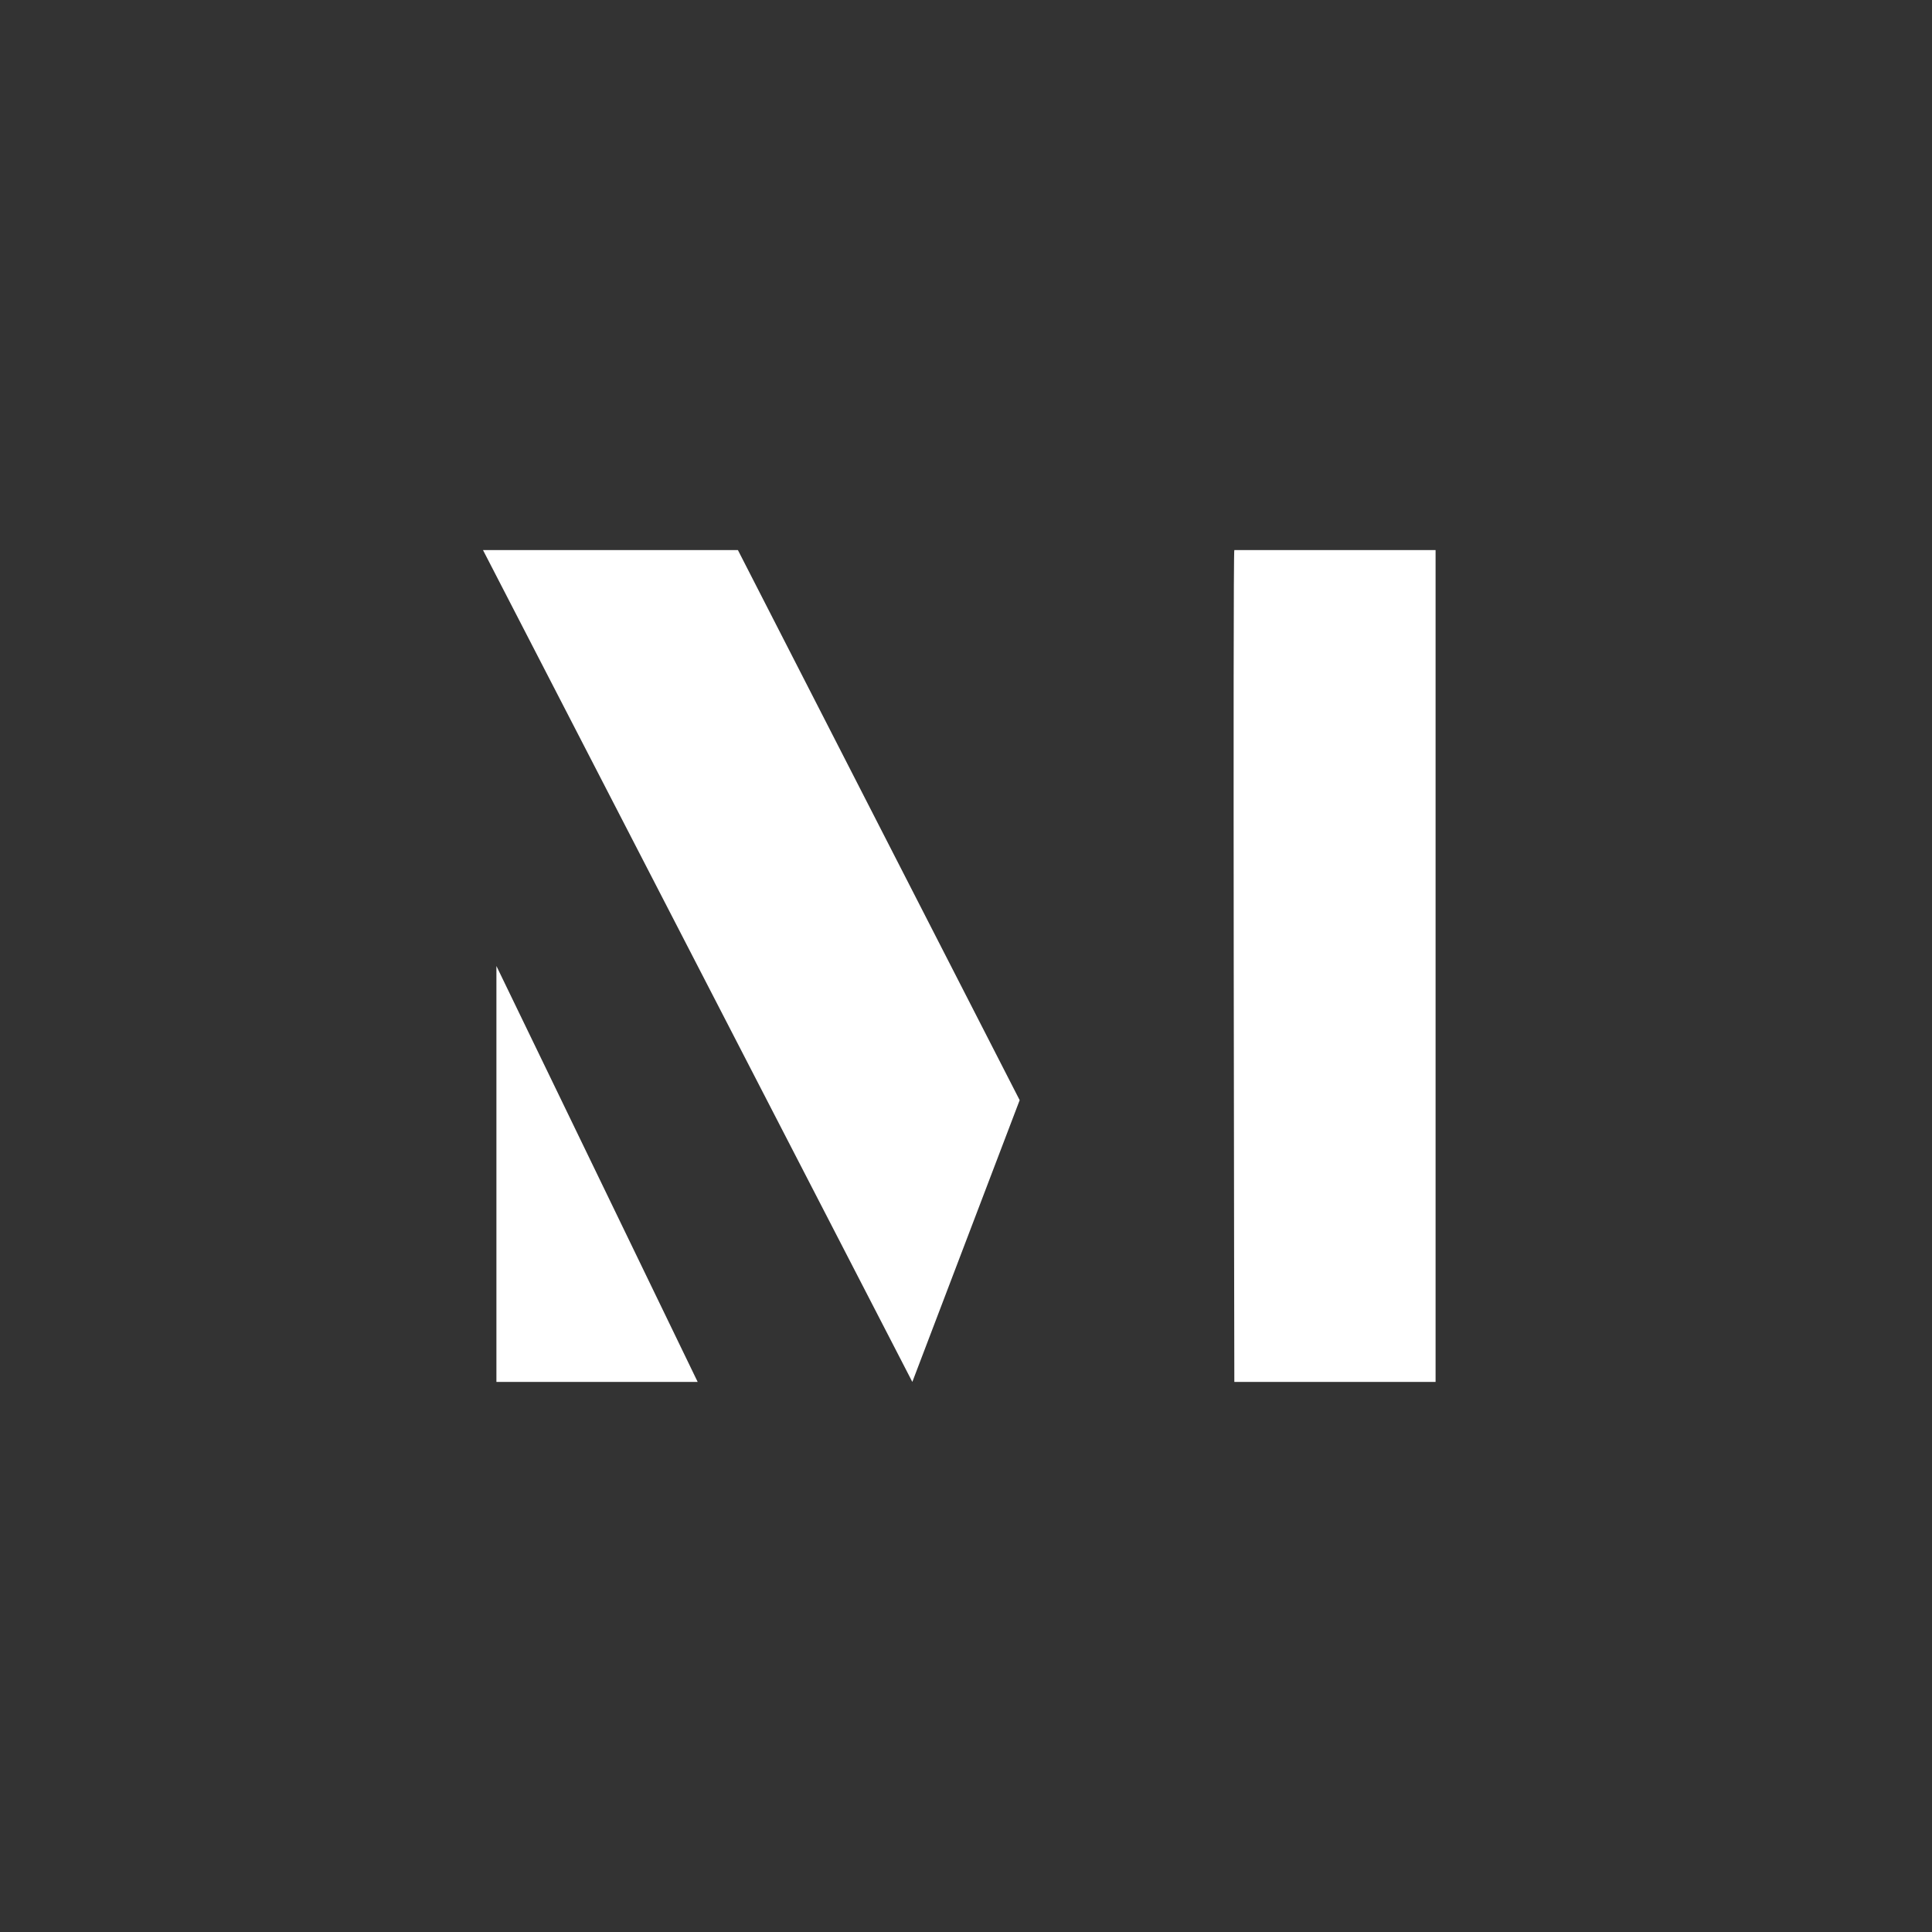 <?xml version="1.0" encoding="utf-8"?>
<!-- Generator: Adobe Illustrator 24.0.1, SVG Export Plug-In . SVG Version: 6.00 Build 0)  -->
<svg version="1.1" id="Camada_2" xmlns="http://www.w3.org/2000/svg" xmlns:xlink="http://www.w3.org/1999/xlink" x="0px" y="0px"
	 viewBox="0 0 144 144" style="enable-background:new 0 0 144 144;" xml:space="preserve">
<rect x="0" y="0" width="144" height="144" fill="#333333" stroke="none"/>
<style type="text/css">
	.st0{fill:#FFFFFF;}
</style>
<polygon class="st0" points="37,103 52,103 37,72 "/>
<polygon class="st0" points="36,41 55,41 76,82 68,103 "/>
<path class="st0" d="M92,41h15v62H92C92,103,91.88,40.88,92,41z"/>
</svg>
